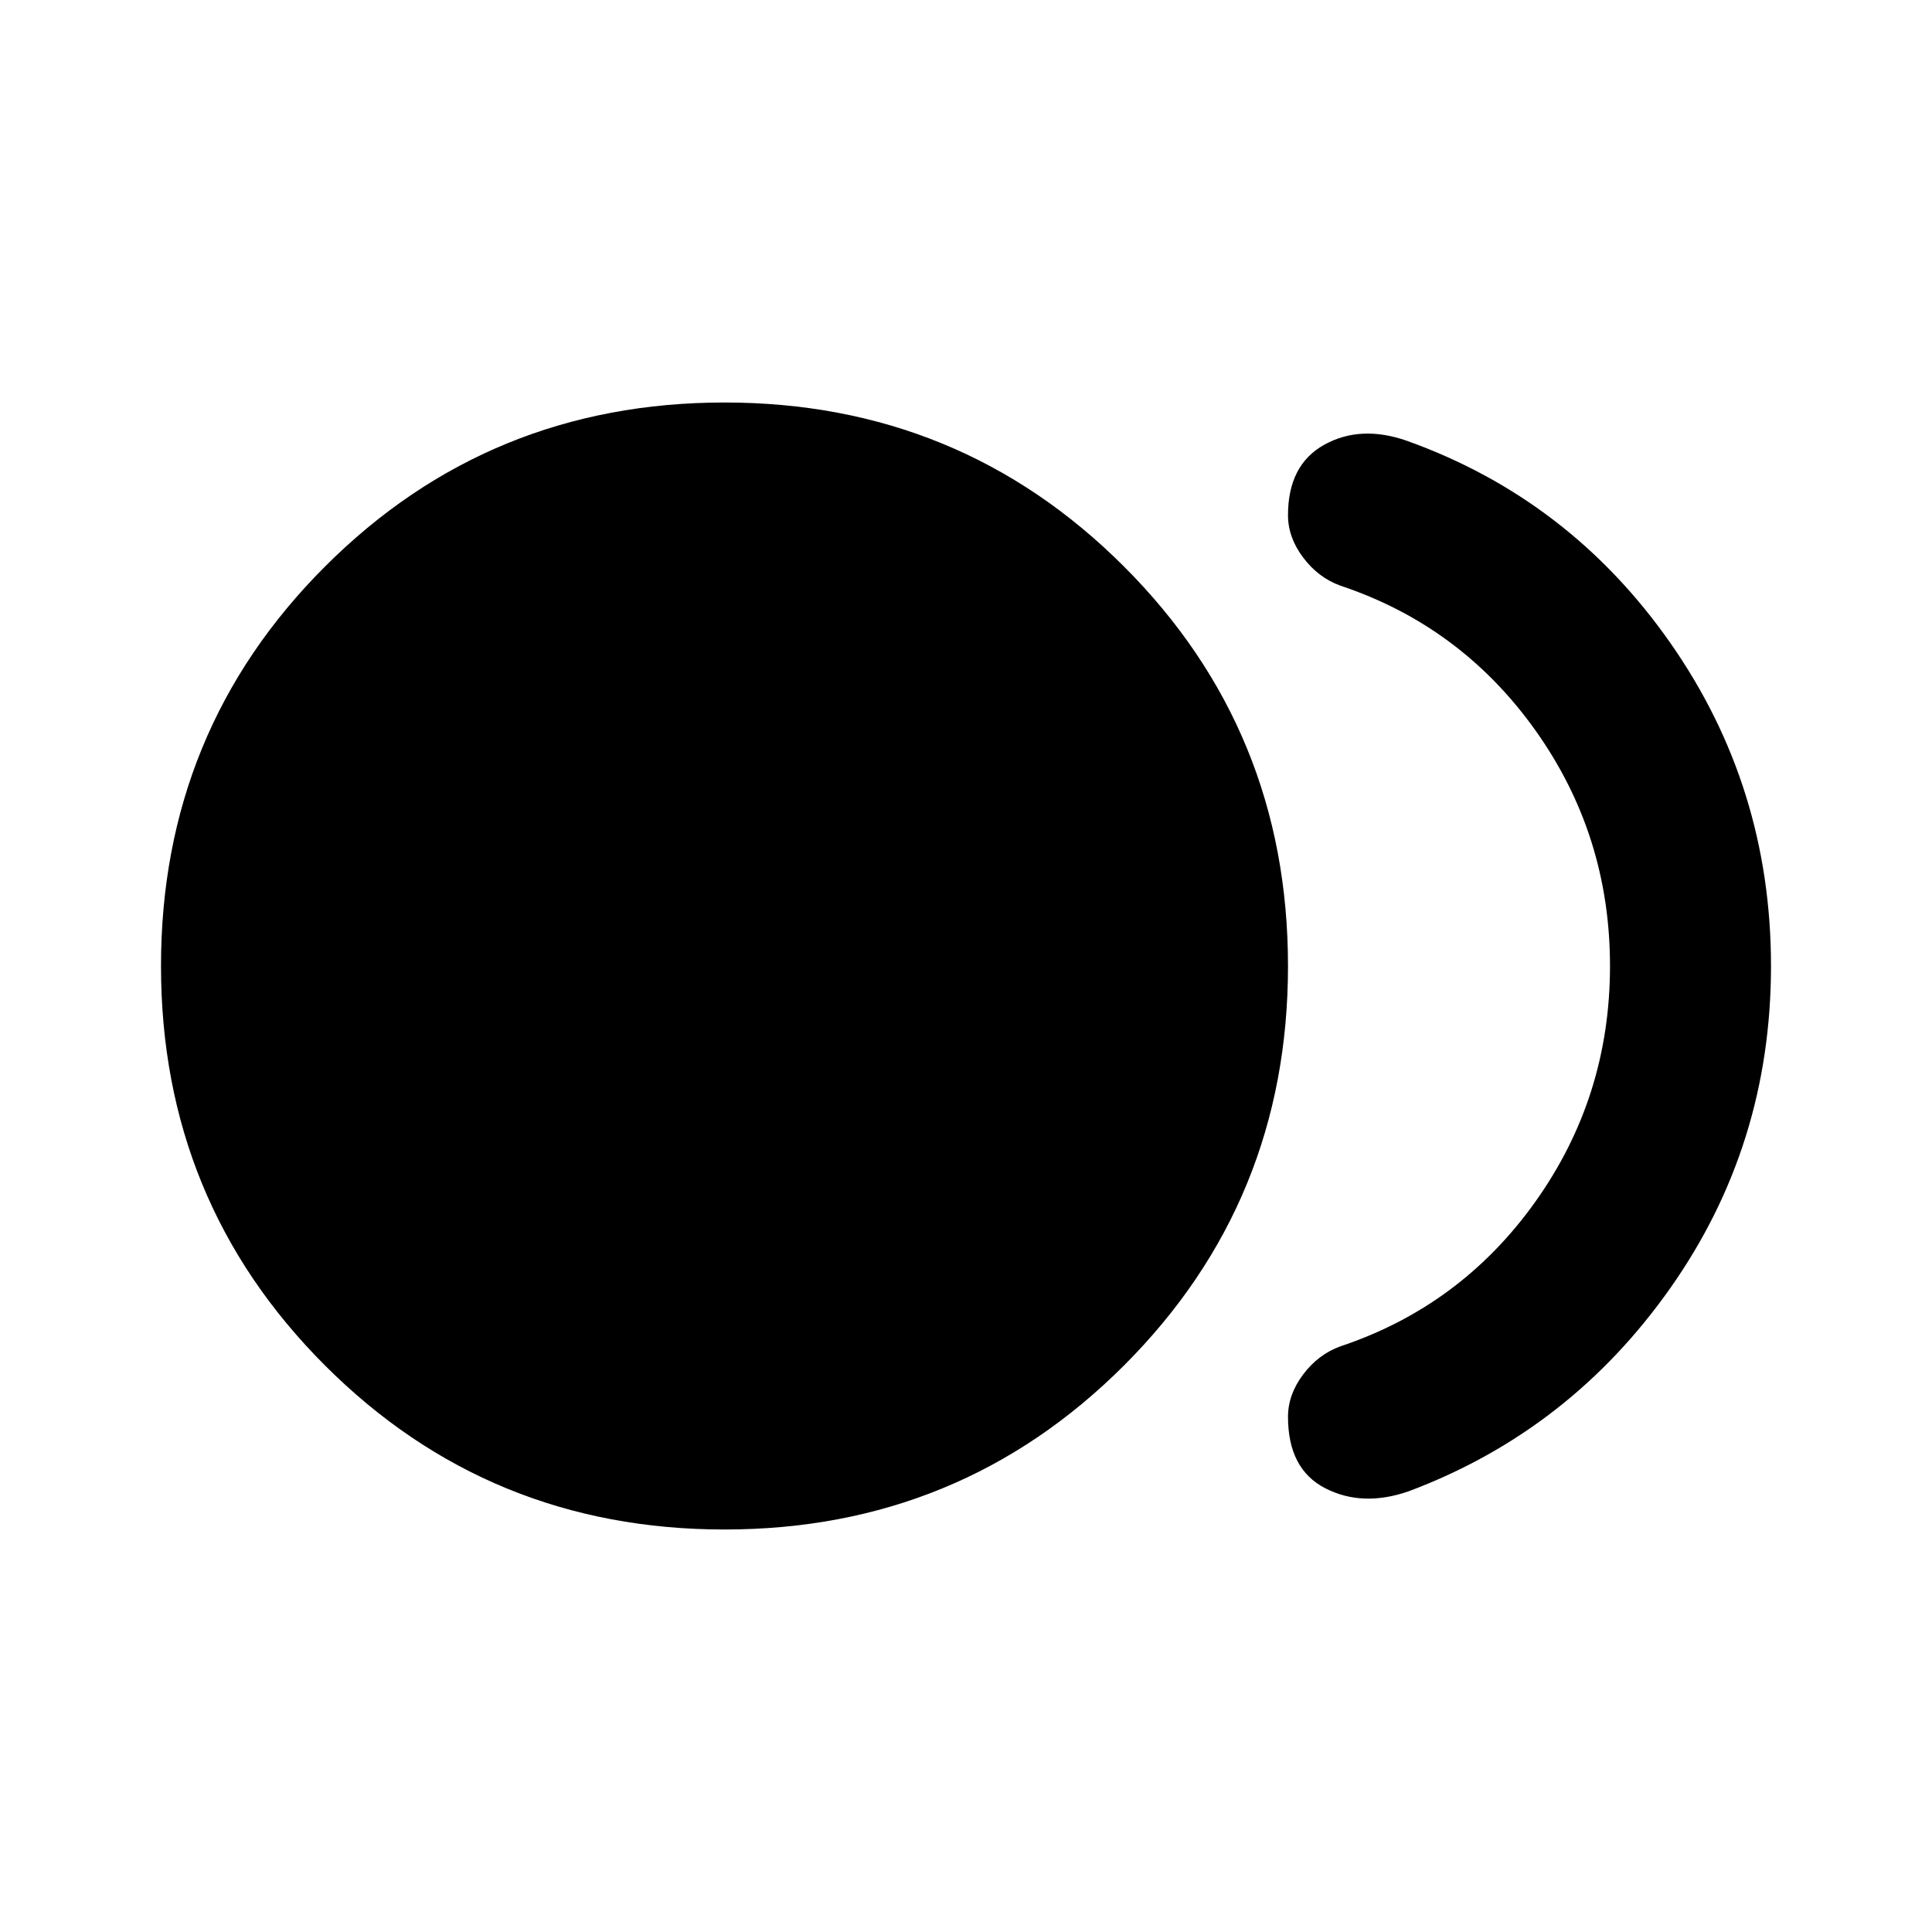 <svg xmlns="http://www.w3.org/2000/svg" height="24" viewBox="0 -960 960 960" width="24"><path d="M360-200q-117 0-198.5-81.5T80-480q0-117 81.5-198.5T360-760q117 0 198.5 81.5T640-480q0 117-81.5 198.5T360-200Zm340-19q-23 8-41.5-1.5T640-256q0-11 7.5-21t18.5-14q60-20 97-72t37-117q0-65-37-117t-97-72q-11-4-18.5-14t-7.5-21q0-25 18-35t41-2q81 29 131 100.5T880-480q0 89-50 160T700-219Z"/></svg>